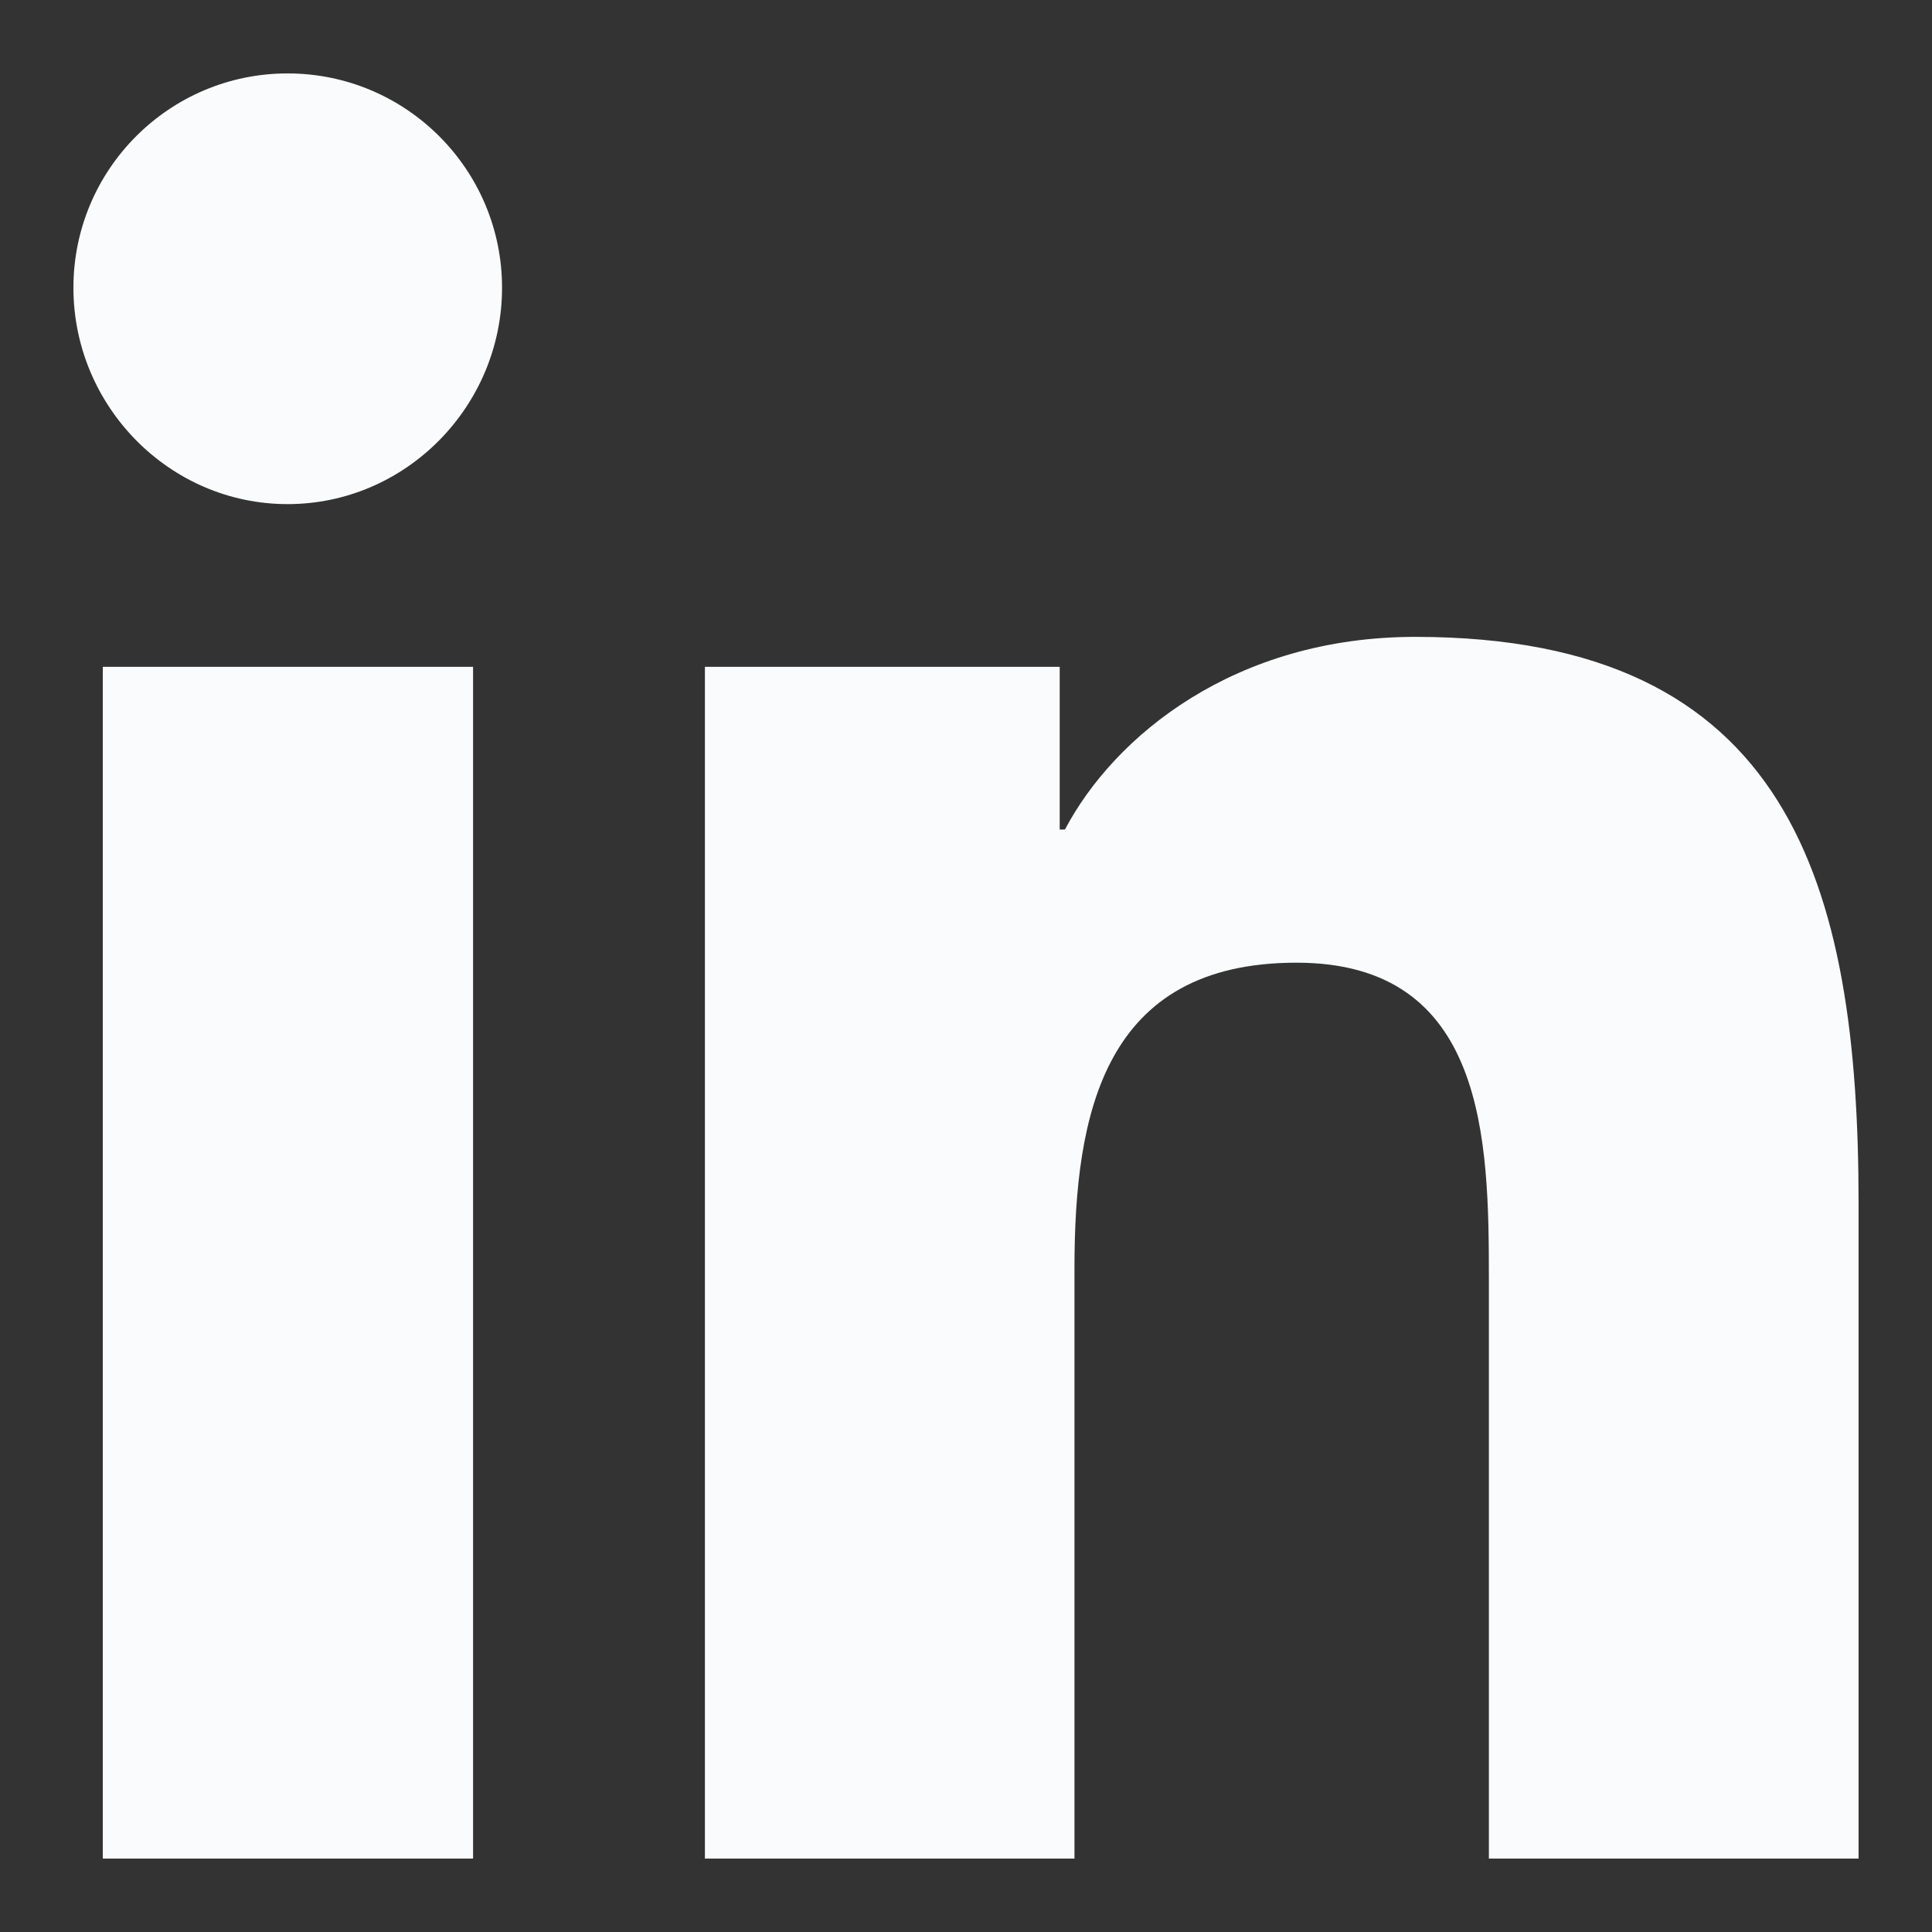 <?xml version="1.0" encoding="UTF-8"?>
<svg width="14px" height="14px" viewBox="0 0 14 14" version="1.1" xmlns="http://www.w3.org/2000/svg" xmlns:xlink="http://www.w3.org/1999/xlink">
    <rect x="0" y="0" width="14" height="14" fill="#333333" stroke="none"/>
    <!-- Generator: Sketch 58 (84663) - https://sketch.com -->
    <title>linkedin</title>
    <desc>Created with Sketch.</desc>
    <g id="Landing-Page" stroke="none" stroke-width="1" fill="none" fill-rule="evenodd">
        <g id="1.1-LandingPage-LG" transform="translate(-1267, -1025)" fill="#FAFBFC" fill-rule="nonzero">
            <g id="Stacked-Group-5" transform="translate(1210, 1016)">
                <g id="linkedin" transform="translate(48, 0)">
                    <path d="M22.464,22.468 L19.789,22.468 L19.789,18.264 C19.789,17.262 19.769,15.976 18.395,15.976 C17,15.976 16.786,17.065 16.786,18.192 L16.786,22.468 L14.108,22.468 L14.108,13.832 L16.679,13.832 L16.679,15.011 L16.717,15.011 C17.075,14.332 17.949,13.615 19.256,13.615 C21.968,13.615 22.468,15.403 22.468,17.724 L22.468,22.468 L22.464,22.468 Z M11.084,12.653 C10.227,12.653 9.532,11.943 9.532,11.085 C9.532,10.228 10.227,9.532 11.084,9.532 C11.942,9.532 12.638,10.228 12.638,11.085 C12.638,11.943 11.942,12.653 11.084,12.653 L11.084,12.653 Z M9.745,22.468 L12.428,22.468 L12.428,13.832 L9.745,13.832 L9.745,22.468 Z"></path>
                </g>
            </g>
        </g>
    </g>
</svg>